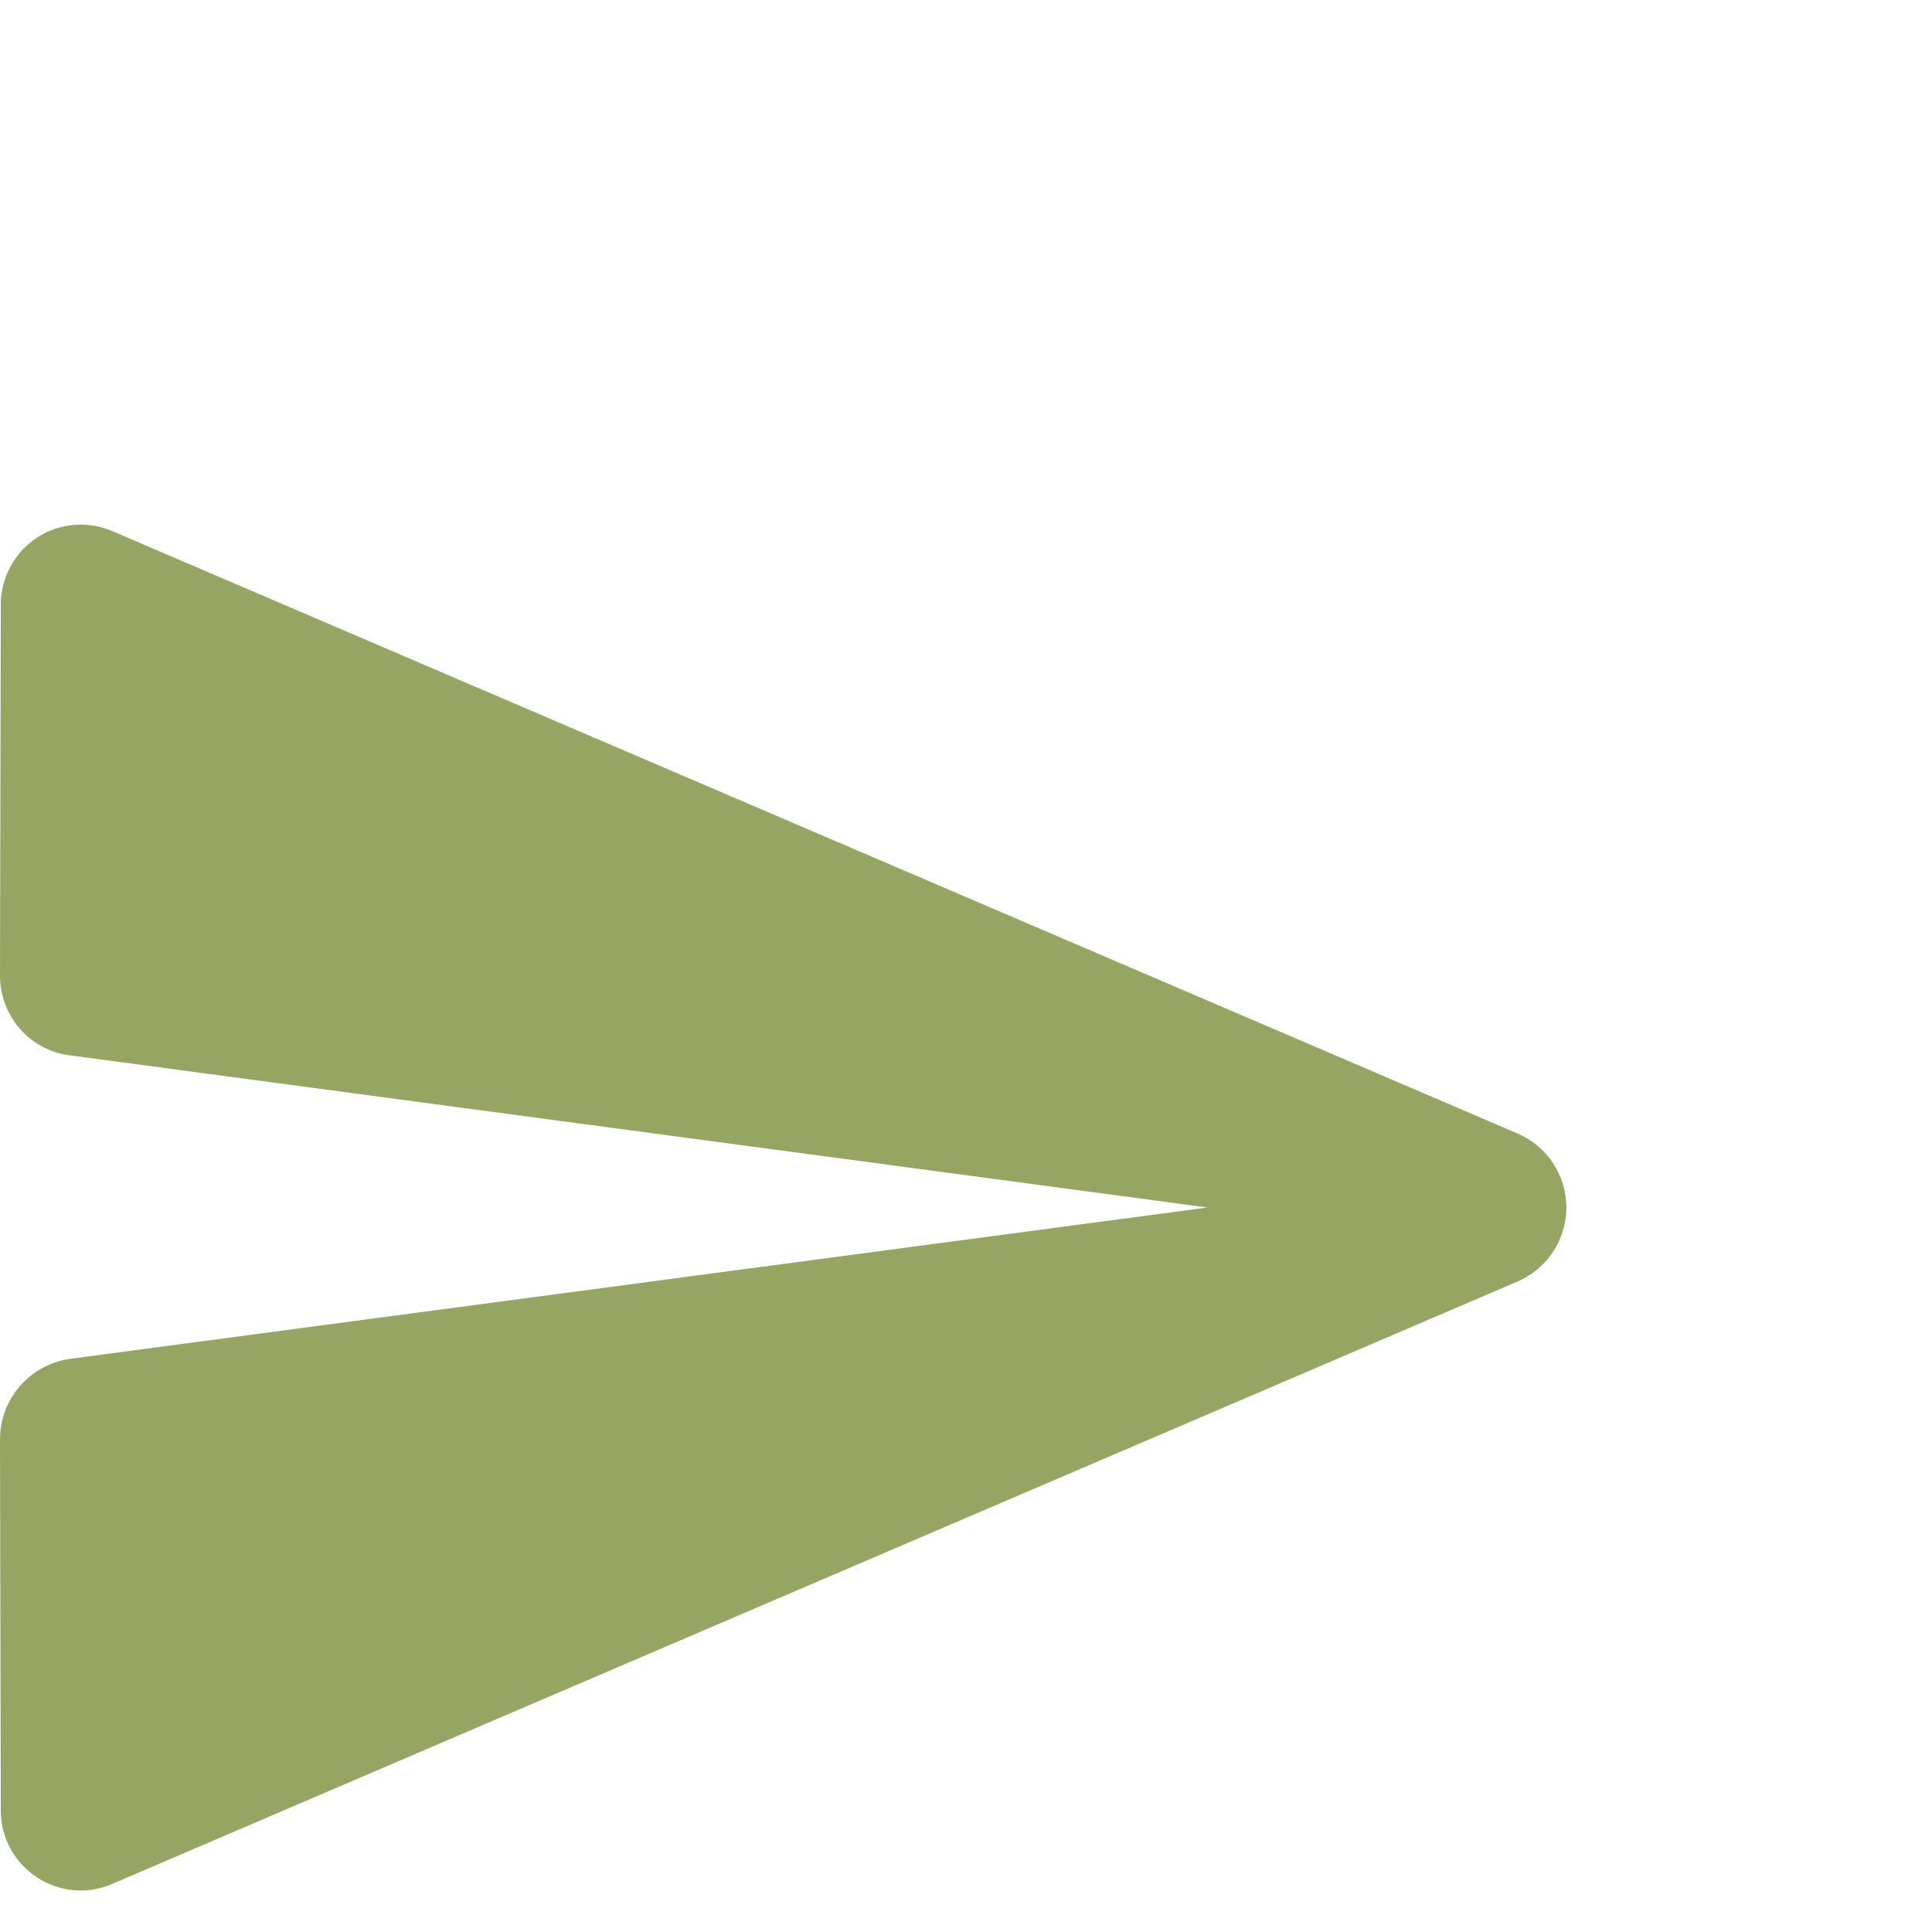 <svg width="24" height="24" viewBox="0 0 24 24" fill="none" xmlns="http://www.w3.org/2000/svg">
<path d="M1.4 23.4L18.85 15.92C19.03 15.843 19.184 15.715 19.292 15.551C19.4 15.388 19.458 15.196 19.458 15C19.458 14.804 19.4 14.612 19.292 14.448C19.184 14.285 19.03 14.157 18.85 14.08L1.4 6.6C1.249 6.534 1.084 6.507 0.92 6.521C0.755 6.534 0.597 6.589 0.459 6.679C0.321 6.77 0.208 6.893 0.13 7.038C0.051 7.183 0.01 7.345 0.01 7.51L0 12.12C0 12.62 0.37 13.05 0.87 13.11L15 15L0.87 16.88C0.37 16.95 0 17.38 0 17.88L0.01 22.49C0.01 23.2 0.74 23.69 1.4 23.4Z" fill="#96A561"/>
</svg>
